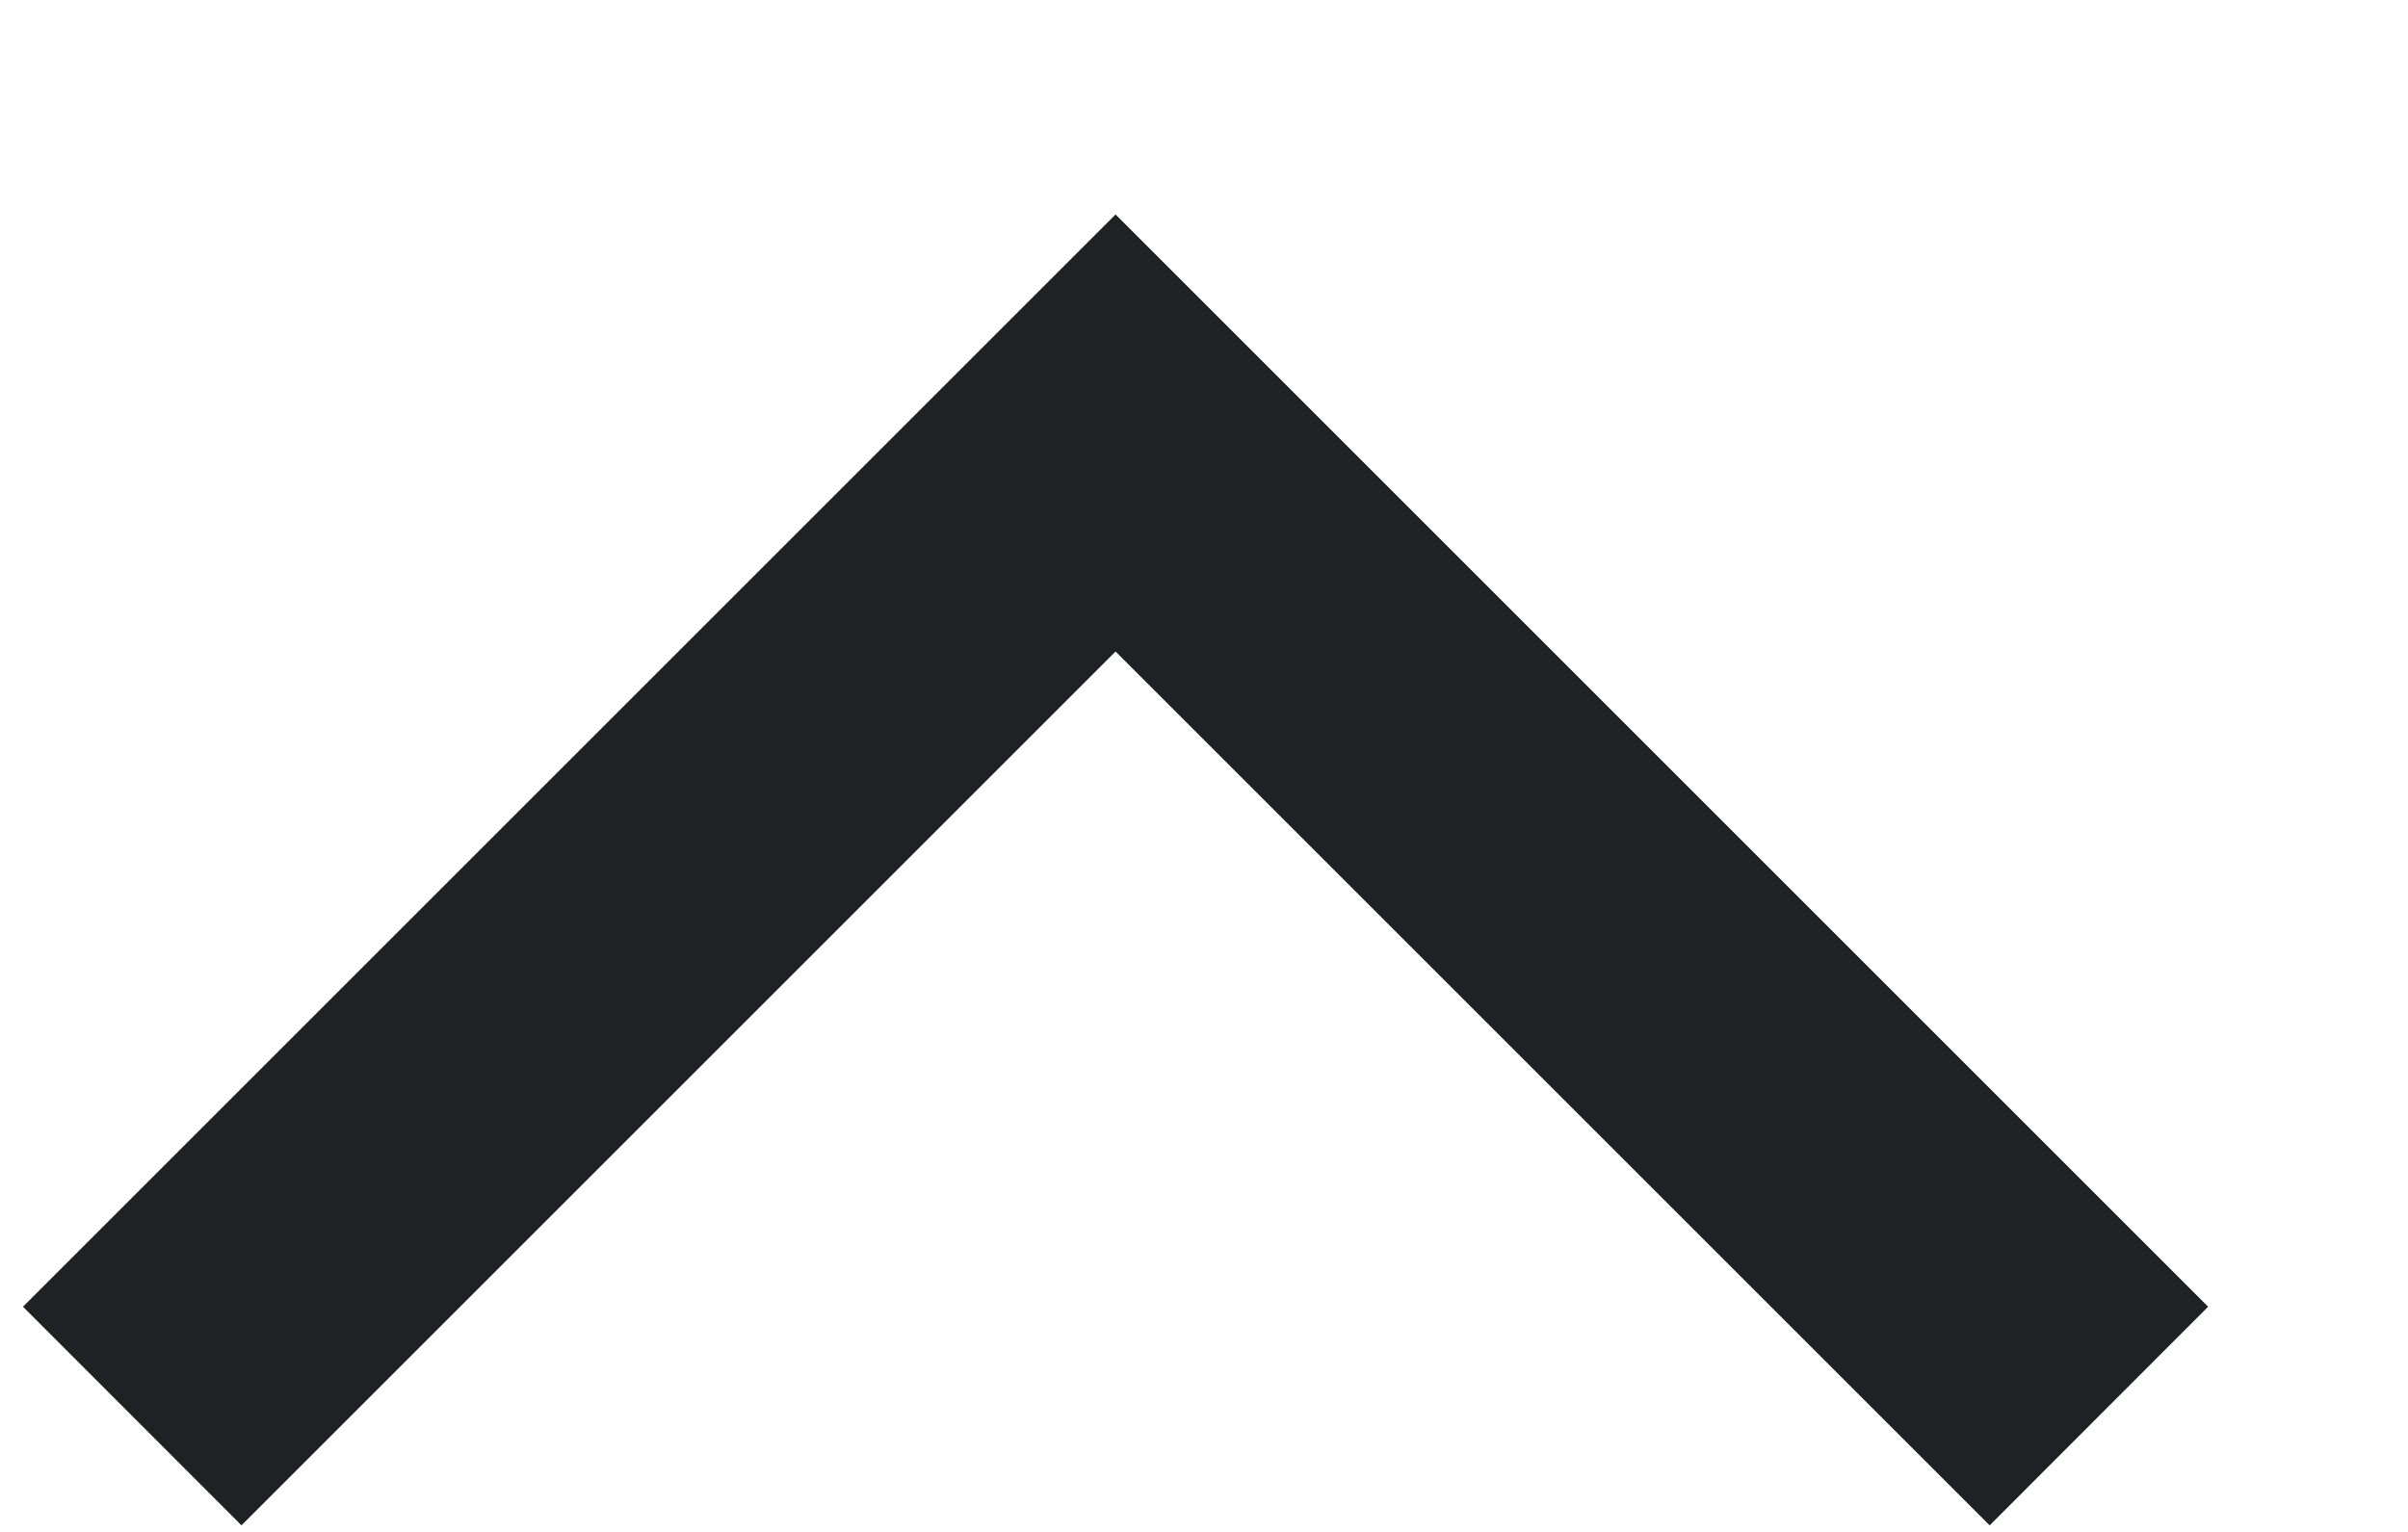 <svg width="11" height="7" viewBox="0 0 11 7" fill="none" xmlns="http://www.w3.org/2000/svg">
<path fill-rule="evenodd" clip-rule="evenodd" d="M10.087 5.971L5.096 0.98L0.105 5.971L1.103 6.97L5.096 2.977L9.089 6.97L10.087 5.971Z" fill="#202124"/>
</svg>
